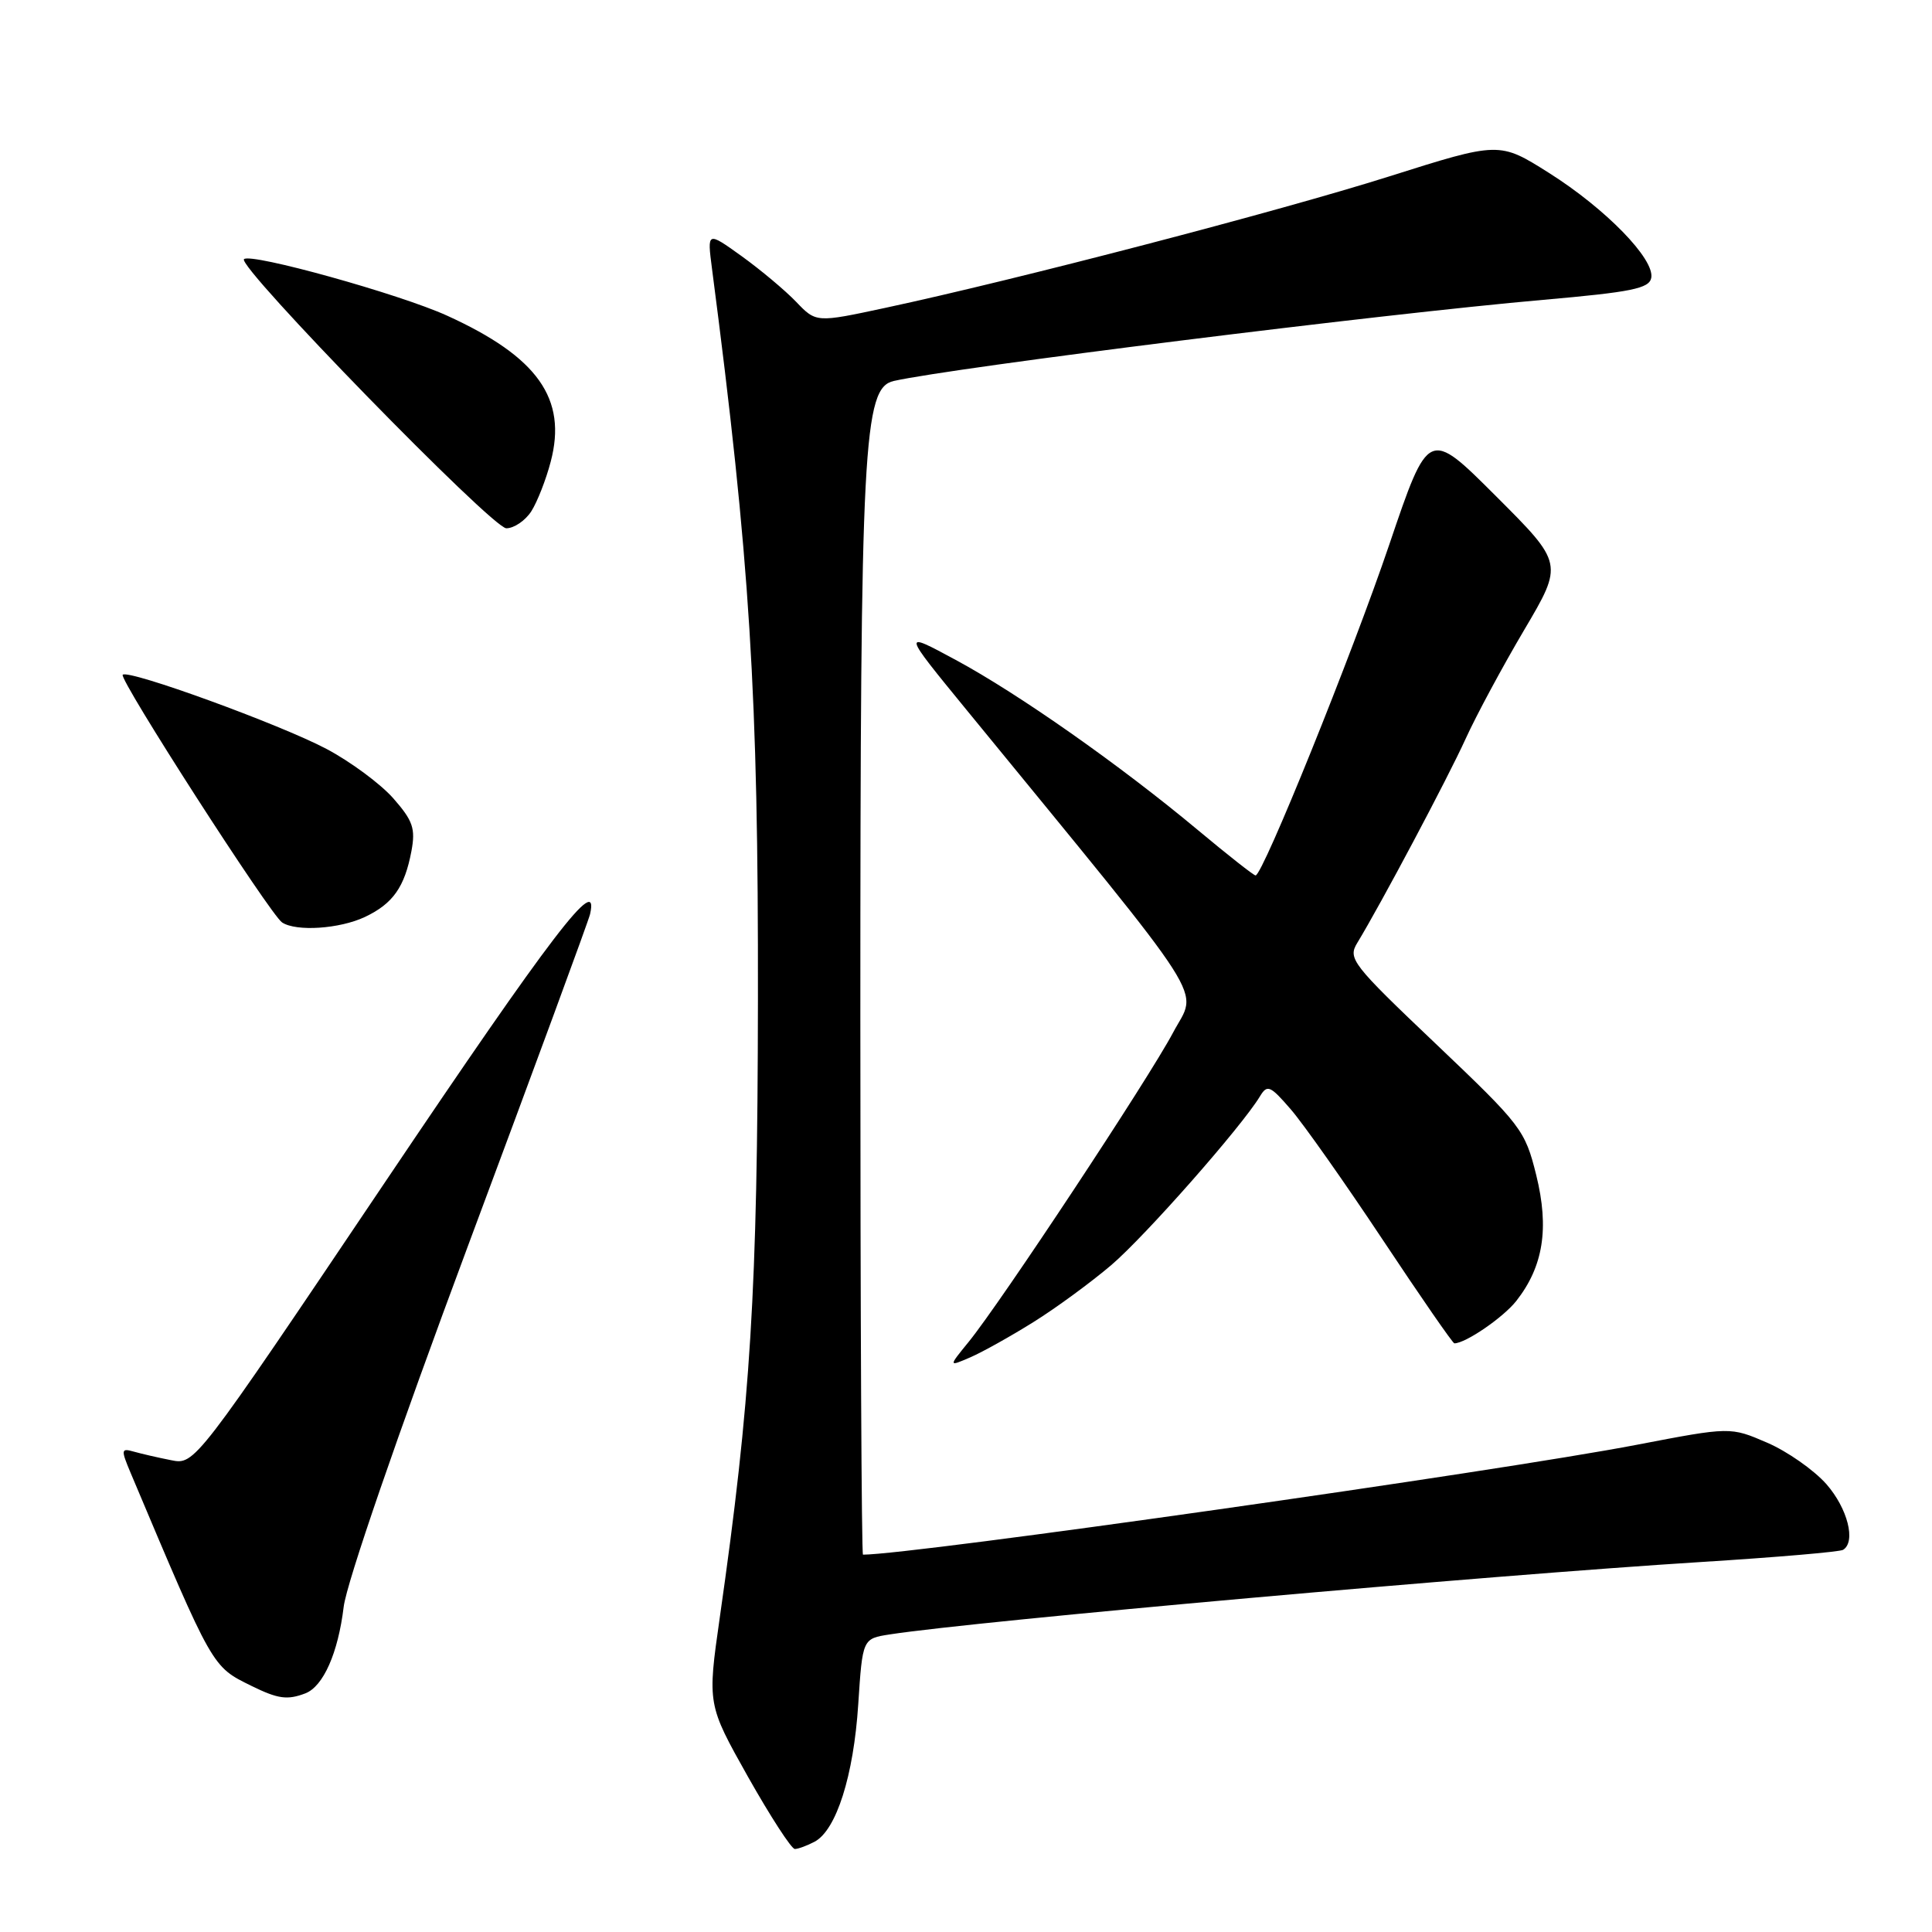 <?xml version="1.0" encoding="UTF-8" standalone="no"?>
<!DOCTYPE svg PUBLIC "-//W3C//DTD SVG 1.1//EN" "http://www.w3.org/Graphics/SVG/1.1/DTD/svg11.dtd" >
<svg xmlns="http://www.w3.org/2000/svg" xmlns:xlink="http://www.w3.org/1999/xlink" version="1.1" viewBox="0 0 256 256">
 <g >
 <path fill="currentColor"
d=" M 107.95 244.03 C 110.82 242.49 113.11 235.29 113.72 225.85 C 114.29 217.13 114.29 217.13 117.89 216.57 C 129.59 214.77 197.17 208.74 225.47 206.97 C 235.36 206.35 243.80 205.63 244.22 205.36 C 245.95 204.29 244.82 199.87 242.01 196.66 C 240.36 194.79 236.82 192.31 234.15 191.16 C 229.28 189.06 229.28 189.06 216.89 191.44 C 198.41 194.99 120.87 206.00 114.35 206.00 C 114.16 206.00 114.00 173.99 114.00 134.87 C 114.00 58.74 114.39 51.39 118.43 50.48 C 126.41 48.69 182.92 41.62 204.49 39.73 C 216.19 38.70 218.53 38.23 218.80 36.82 C 219.27 34.34 212.76 27.66 205.26 22.92 C 198.67 18.76 198.67 18.76 184.03 23.39 C 169.41 28.01 134.67 37.07 117.32 40.79 C 108.14 42.76 108.14 42.76 105.49 39.99 C 104.03 38.47 100.78 35.75 98.27 33.94 C 93.70 30.66 93.70 30.66 94.34 35.58 C 99.38 74.20 100.49 91.95 100.43 132.50 C 100.38 171.11 99.48 185.64 95.37 214.36 C 93.73 225.85 93.73 225.85 99.11 235.43 C 102.08 240.69 104.87 245.00 105.32 245.00 C 105.76 245.00 106.95 244.56 107.95 244.03 Z  M 40.46 224.38 C 42.84 223.46 44.80 219.03 45.54 212.91 C 45.93 209.71 52.67 190.14 62.04 165.00 C 70.76 141.62 78.03 121.88 78.19 121.12 C 79.43 115.55 73.14 123.77 51.09 156.54 C 25.81 194.12 25.81 194.12 22.66 193.48 C 20.92 193.14 18.69 192.62 17.70 192.34 C 16.04 191.87 16.01 192.08 17.31 195.17 C 28.29 221.20 28.06 220.79 33.32 223.39 C 36.84 225.12 38.07 225.29 40.46 224.38 Z  M 136.94 175.18 C 139.94 173.31 144.57 169.91 147.24 167.64 C 151.74 163.80 164.51 149.31 166.95 145.27 C 167.92 143.67 168.30 143.83 171.04 147.00 C 172.71 148.93 178.18 156.69 183.20 164.25 C 188.22 171.81 192.50 178.00 192.71 178.00 C 194.19 178.00 199.18 174.58 200.91 172.39 C 204.50 167.82 205.30 162.76 203.56 155.71 C 202.07 149.71 201.62 149.13 190.26 138.32 C 179.13 127.74 178.57 127.02 179.85 124.93 C 182.93 119.87 191.84 103.10 194.21 97.88 C 195.62 94.78 199.11 88.30 201.97 83.46 C 207.16 74.67 207.16 74.67 198.22 65.74 C 189.29 56.81 189.29 56.81 184.09 72.15 C 179.16 86.70 167.32 116.00 166.37 116.00 C 166.12 116.00 162.67 113.28 158.68 109.95 C 148.42 101.39 134.99 91.95 126.65 87.45 C 119.50 83.59 119.50 83.59 128.06 94.05 C 161.03 134.34 158.69 130.68 155.44 136.82 C 152.21 142.92 132.63 172.55 128.35 177.81 C 125.66 181.11 125.66 181.11 128.58 179.85 C 130.19 179.15 133.95 177.05 136.94 175.18 Z  M 48.36 121.50 C 52.07 119.74 53.62 117.54 54.52 112.76 C 55.07 109.79 54.72 108.75 52.12 105.79 C 50.44 103.88 46.47 100.94 43.29 99.25 C 37.14 95.99 17.01 88.66 16.26 89.41 C 15.71 89.96 35.82 121.21 37.38 122.23 C 39.26 123.47 45.02 123.08 48.36 121.50 Z  M 70.40 67.75 C 71.19 66.51 72.35 63.56 72.97 61.18 C 75.18 52.83 71.25 47.29 59.25 41.83 C 52.96 38.96 33.20 33.47 32.33 34.34 C 31.38 35.28 65.23 70.00 67.09 70.00 C 68.11 70.00 69.60 68.99 70.40 67.75 Z "/>
</g>
</svg>